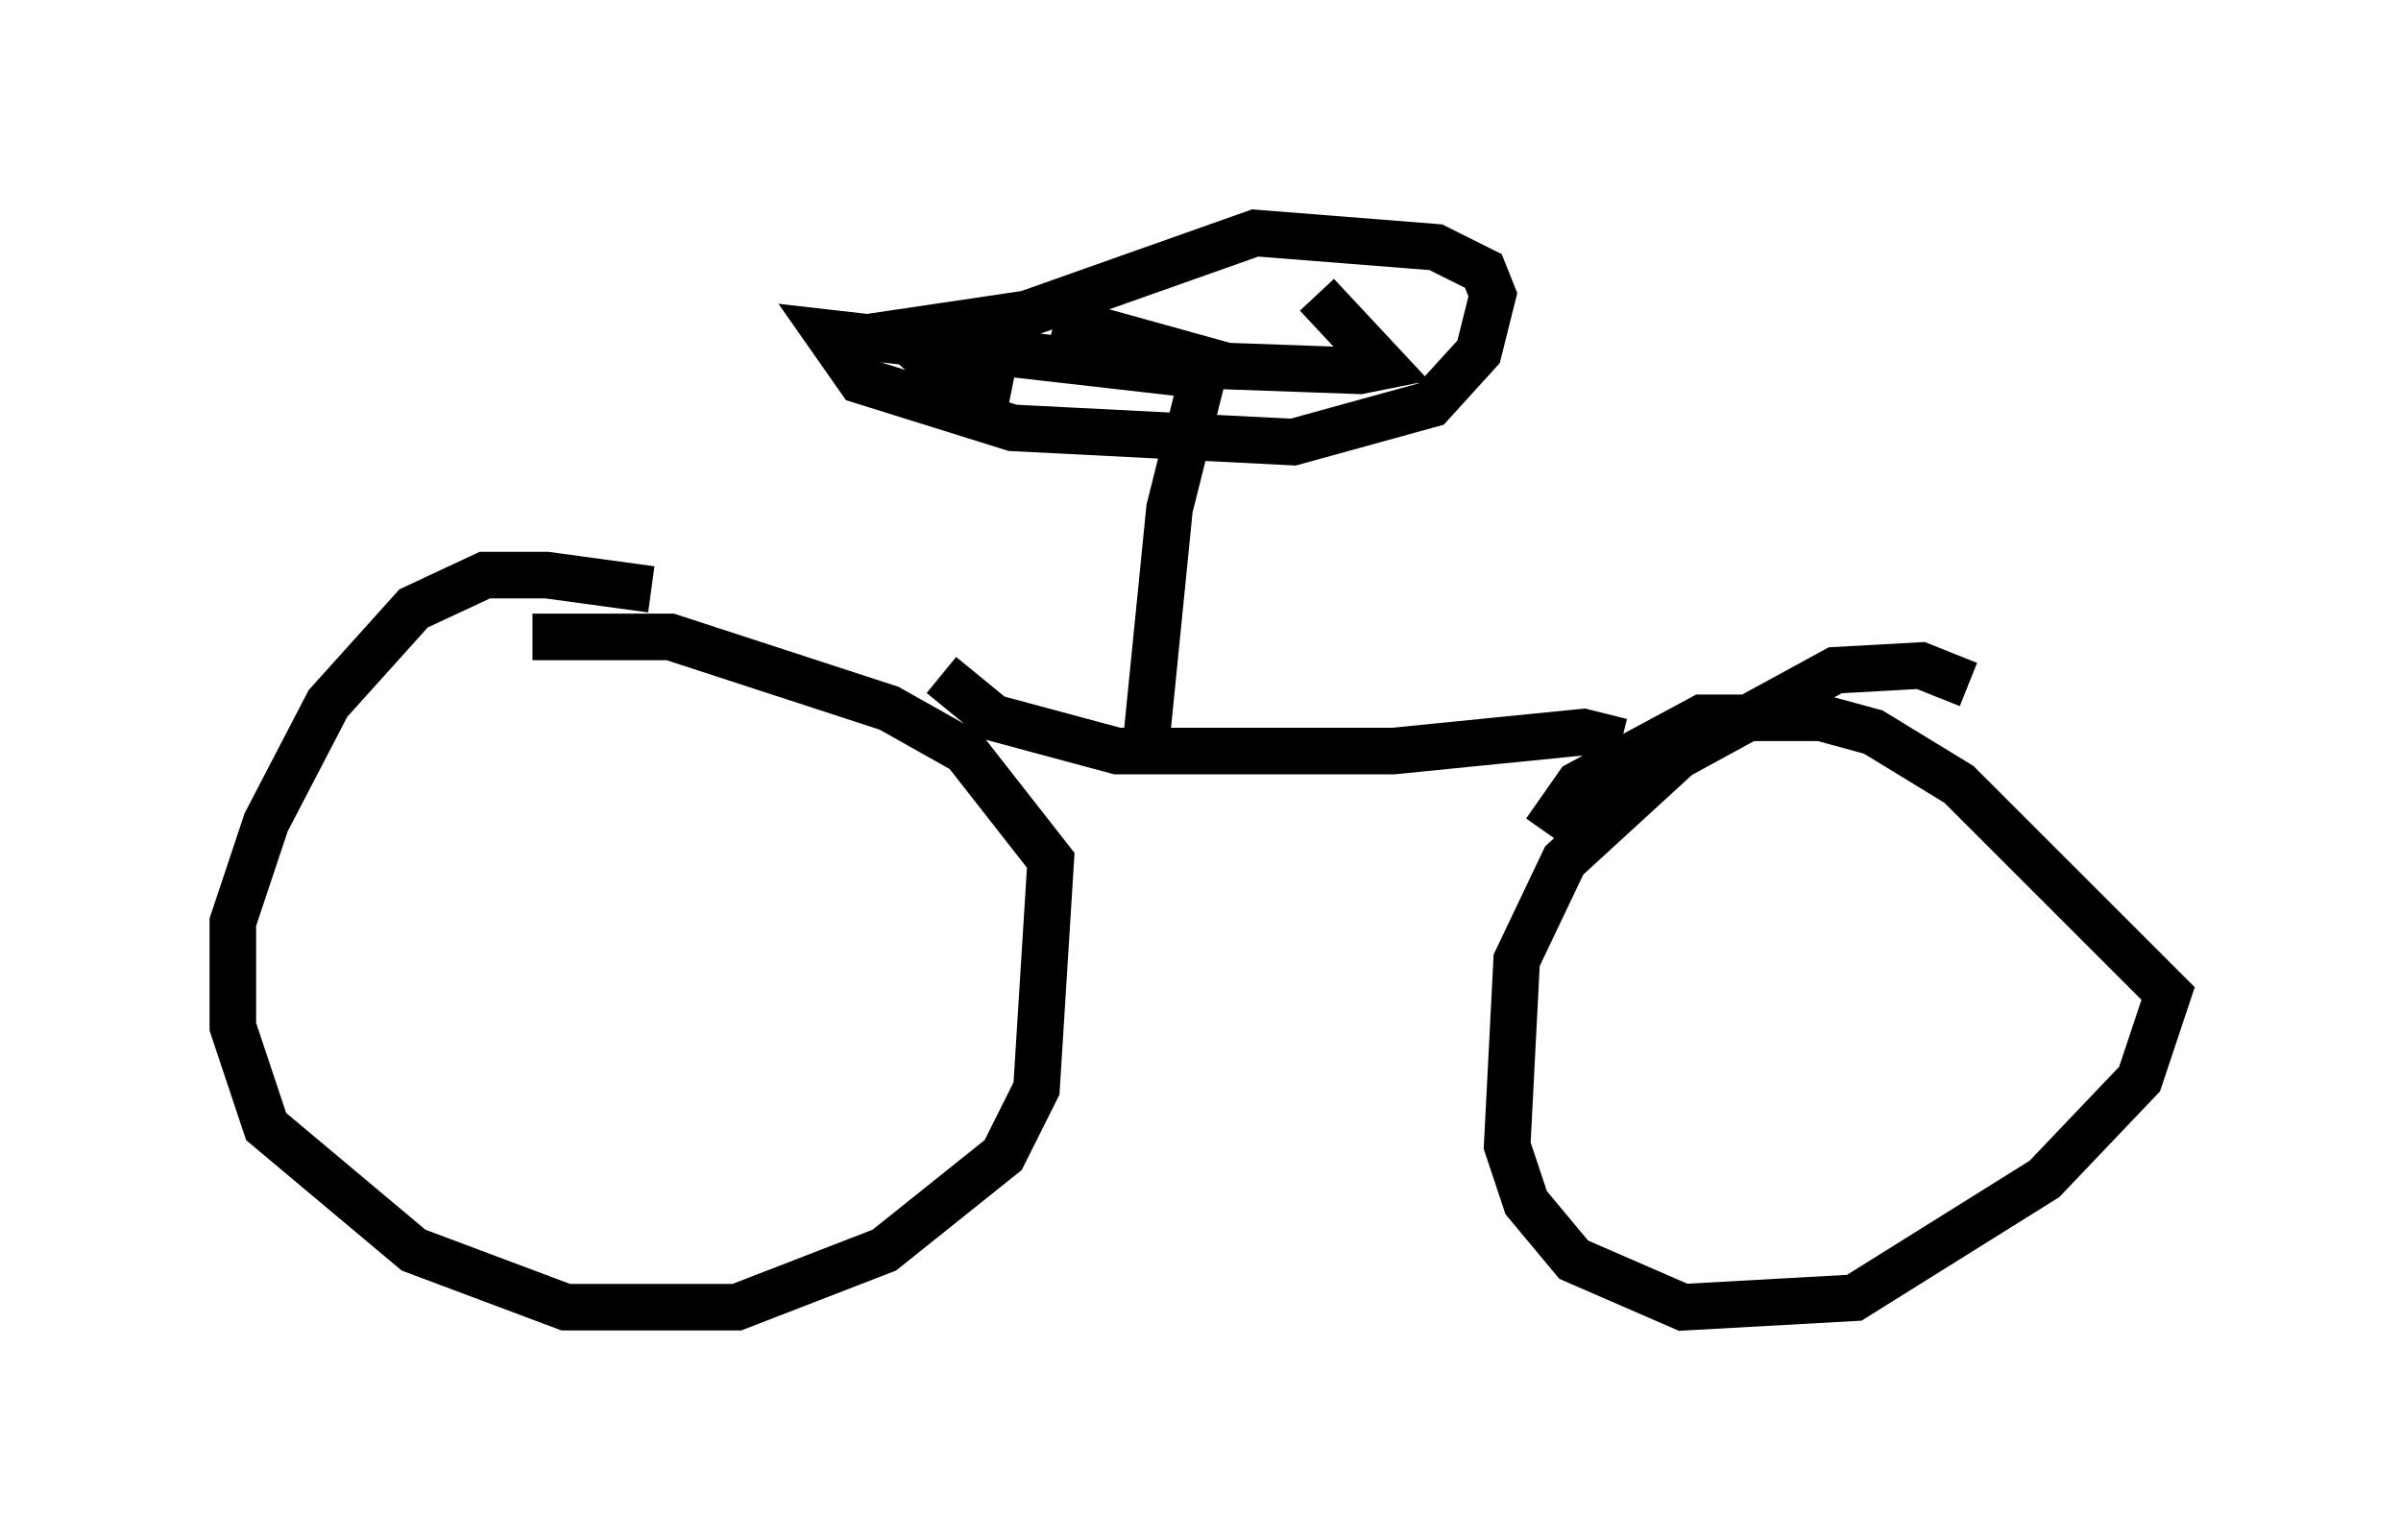 <?xml version="1.0" encoding="utf-8" ?>
<svg baseProfile="full" height="33.071" version="1.1" width="51.548" xmlns="http://www.w3.org/2000/svg" xmlns:ev="http://www.w3.org/2001/xml-events" xmlns:xlink="http://www.w3.org/1999/xlink"><defs /><rect fill="white" height="33.071" width="51.548" x="0" y="0" /><path d="M14.698, 13.167 m-0.715, -0.51 l-2.246, -0.306 -1.327, 0.0 l-1.531, 0.715 -1.838, 2.042 l-1.327, 2.552 -0.715, 2.144 l0.0, 2.246 0.715, 2.144 l3.165, 2.654 3.267, 1.225 l3.675, 0.0 3.165, -1.225 l2.552, -2.042 0.715, -1.429 l0.306, -4.9 -1.838, -2.348 l-1.633, -0.919 -4.696, -1.531 l-2.96, 0.0 m8.779, 0.817 l1.123, 0.919 2.654, 0.715 l5.921, 0.0 4.083, -0.408 l0.817, 0.204 m7.452, -1.225 l-1.021, -0.408 -1.838, 0.102 l-3.369, 1.838 -2.45, 2.246 l-1.021, 2.144 -0.204, 3.981 l0.408, 1.225 1.021, 1.225 l2.348, 1.021 3.675, -0.204 l4.083, -2.552 2.042, -2.144 l0.613, -1.838 -4.492, -4.492 l-1.838, -1.123 -1.123, -0.306 l-2.552, 0.0 -2.654, 1.429 l-0.715, 1.021 m-8.575, -1.838 l0.51, -5.104 0.715, -2.858 l-8.065, -0.919 0.715, 1.021 l3.267, 1.021 6.023, 0.306 l2.96, -0.817 1.021, -1.123 l0.306, -1.225 -0.204, -0.51 l-1.021, -0.51 -3.879, -0.306 l-4.9, 1.735 -2.756, 0.408 l0.919, 0.817 1.531, 0.306 m0.919, -1.429 l3.675, 1.021 2.858, 0.102 l0.51, -0.102 -1.429, -1.531 " fill="none" stroke="black" stroke-width="1" /></svg>